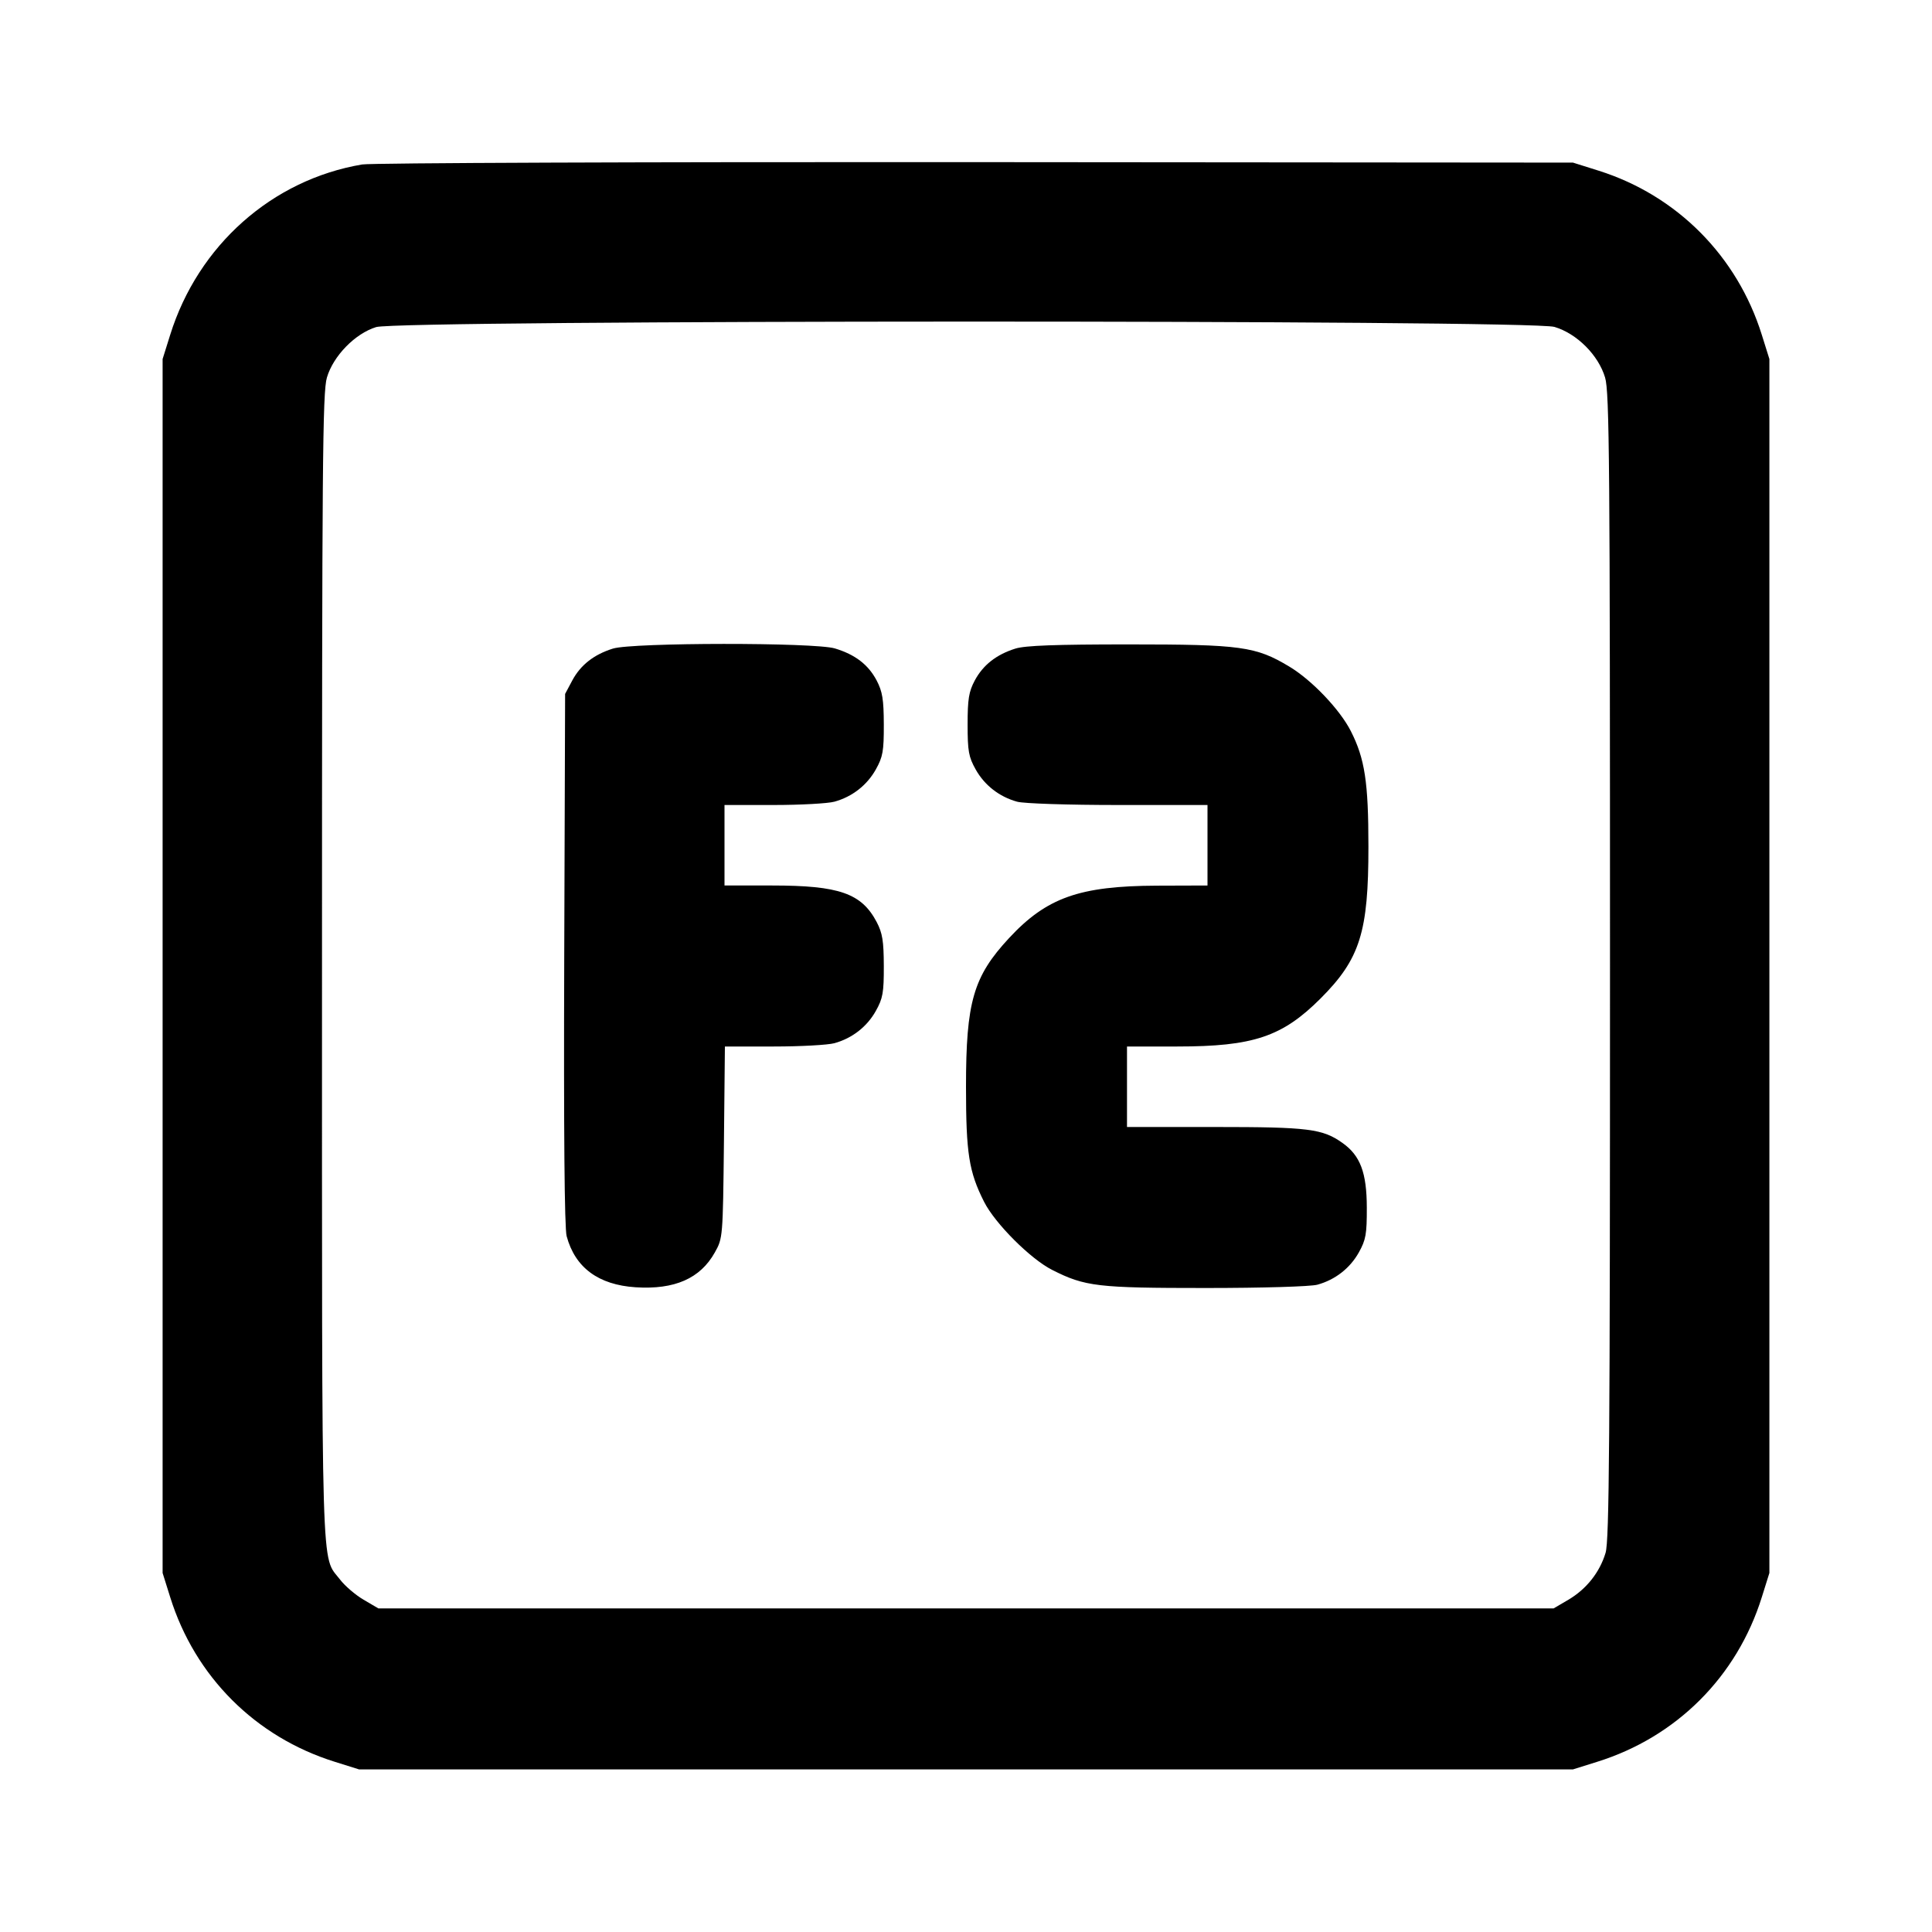 <svg xmlns="http://www.w3.org/2000/svg" width="24" height="24" viewBox="0 0 24 24" fill="none" stroke="currentColor" stroke-width="2" stroke-linecap="round" stroke-linejoin="round" class="icon icon-tabler icons-tabler-outline icon-tabler-square-f2"><path d="M4.499 2.043 C 3.380 2.232,2.461 3.048,2.114 4.160 L 2.020 4.460 2.020 12.000 L 2.020 19.540 2.114 19.840 C 2.422 20.827,3.173 21.578,4.160 21.886 L 4.460 21.980 12.000 21.980 L 19.540 21.980 19.840 21.886 C 20.827 21.578,21.578 20.827,21.886 19.840 L 21.980 19.540 21.980 12.000 L 21.980 4.460 21.886 4.160 C 21.581 3.182,20.832 2.428,19.861 2.121 L 19.540 2.020 12.120 2.014 C 8.039 2.011,4.609 2.024,4.499 2.043 M19.310 4.061 C 19.589 4.144,19.856 4.411,19.939 4.690 C 19.993 4.870,20.000 5.755,20.000 12.001 C 20.000 17.907,19.991 19.138,19.945 19.290 C 19.872 19.533,19.707 19.740,19.484 19.872 L 19.300 19.980 12.000 19.980 L 4.700 19.980 4.516 19.872 C 4.415 19.813,4.284 19.700,4.225 19.623 C 3.986 19.309,4.000 19.795,4.000 12.022 C 4.000 5.758,4.007 4.870,4.061 4.690 C 4.140 4.421,4.412 4.143,4.673 4.063 C 4.964 3.974,19.009 3.971,19.310 4.061 M7.614 8.057 C 7.377 8.131,7.212 8.261,7.109 8.453 L 7.020 8.620 7.009 11.912 C 7.002 14.060,7.012 15.257,7.039 15.356 C 7.144 15.747,7.434 15.961,7.896 15.991 C 8.381 16.022,8.699 15.882,8.880 15.558 C 8.979 15.381,8.980 15.374,8.993 14.190 L 9.005 13.000 9.613 13.000 C 9.947 13.000,10.285 12.981,10.365 12.959 C 10.586 12.898,10.770 12.755,10.880 12.558 C 10.967 12.402,10.980 12.332,10.979 12.000 C 10.978 11.687,10.962 11.591,10.890 11.453 C 10.702 11.097,10.424 11.000,9.594 11.000 L 9.000 11.000 9.000 10.500 L 9.000 10.000 9.610 10.000 C 9.945 10.000,10.285 9.981,10.365 9.959 C 10.586 9.898,10.770 9.755,10.880 9.558 C 10.967 9.402,10.980 9.332,10.979 9.000 C 10.978 8.687,10.962 8.591,10.890 8.453 C 10.786 8.256,10.623 8.131,10.371 8.055 C 10.117 7.979,7.859 7.981,7.614 8.057 M12.614 8.057 C 12.377 8.131,12.212 8.261,12.109 8.453 C 12.035 8.592,12.020 8.684,12.020 9.000 C 12.020 9.331,12.033 9.403,12.120 9.558 C 12.230 9.755,12.414 9.898,12.635 9.959 C 12.716 9.982,13.270 10.000,13.890 10.000 L 15.000 10.000 15.000 10.500 L 15.000 11.000 14.370 11.002 C 13.410 11.006,13.002 11.150,12.535 11.653 C 12.091 12.131,12.000 12.446,12.000 13.500 C 12.000 14.329,12.036 14.556,12.225 14.930 C 12.361 15.199,12.801 15.639,13.070 15.775 C 13.478 15.982,13.633 16.000,14.978 16.000 C 15.687 16.000,16.282 15.982,16.365 15.959 C 16.586 15.898,16.770 15.755,16.880 15.558 C 16.967 15.402,16.980 15.332,16.979 15.000 C 16.978 14.567,16.898 14.355,16.678 14.199 C 16.430 14.022,16.256 14.000,15.094 14.000 L 14.000 14.000 14.000 13.500 L 14.000 13.000 14.624 13.000 C 15.568 13.000,15.929 12.879,16.404 12.404 C 16.895 11.913,17.000 11.579,16.999 10.514 C 16.999 9.716,16.954 9.424,16.781 9.083 C 16.646 8.816,16.297 8.449,16.017 8.281 C 15.600 8.030,15.416 8.005,14.020 8.005 C 13.115 8.005,12.735 8.019,12.614 8.057 " stroke="none" fill="black" fill-rule="evenodd"></path></svg>